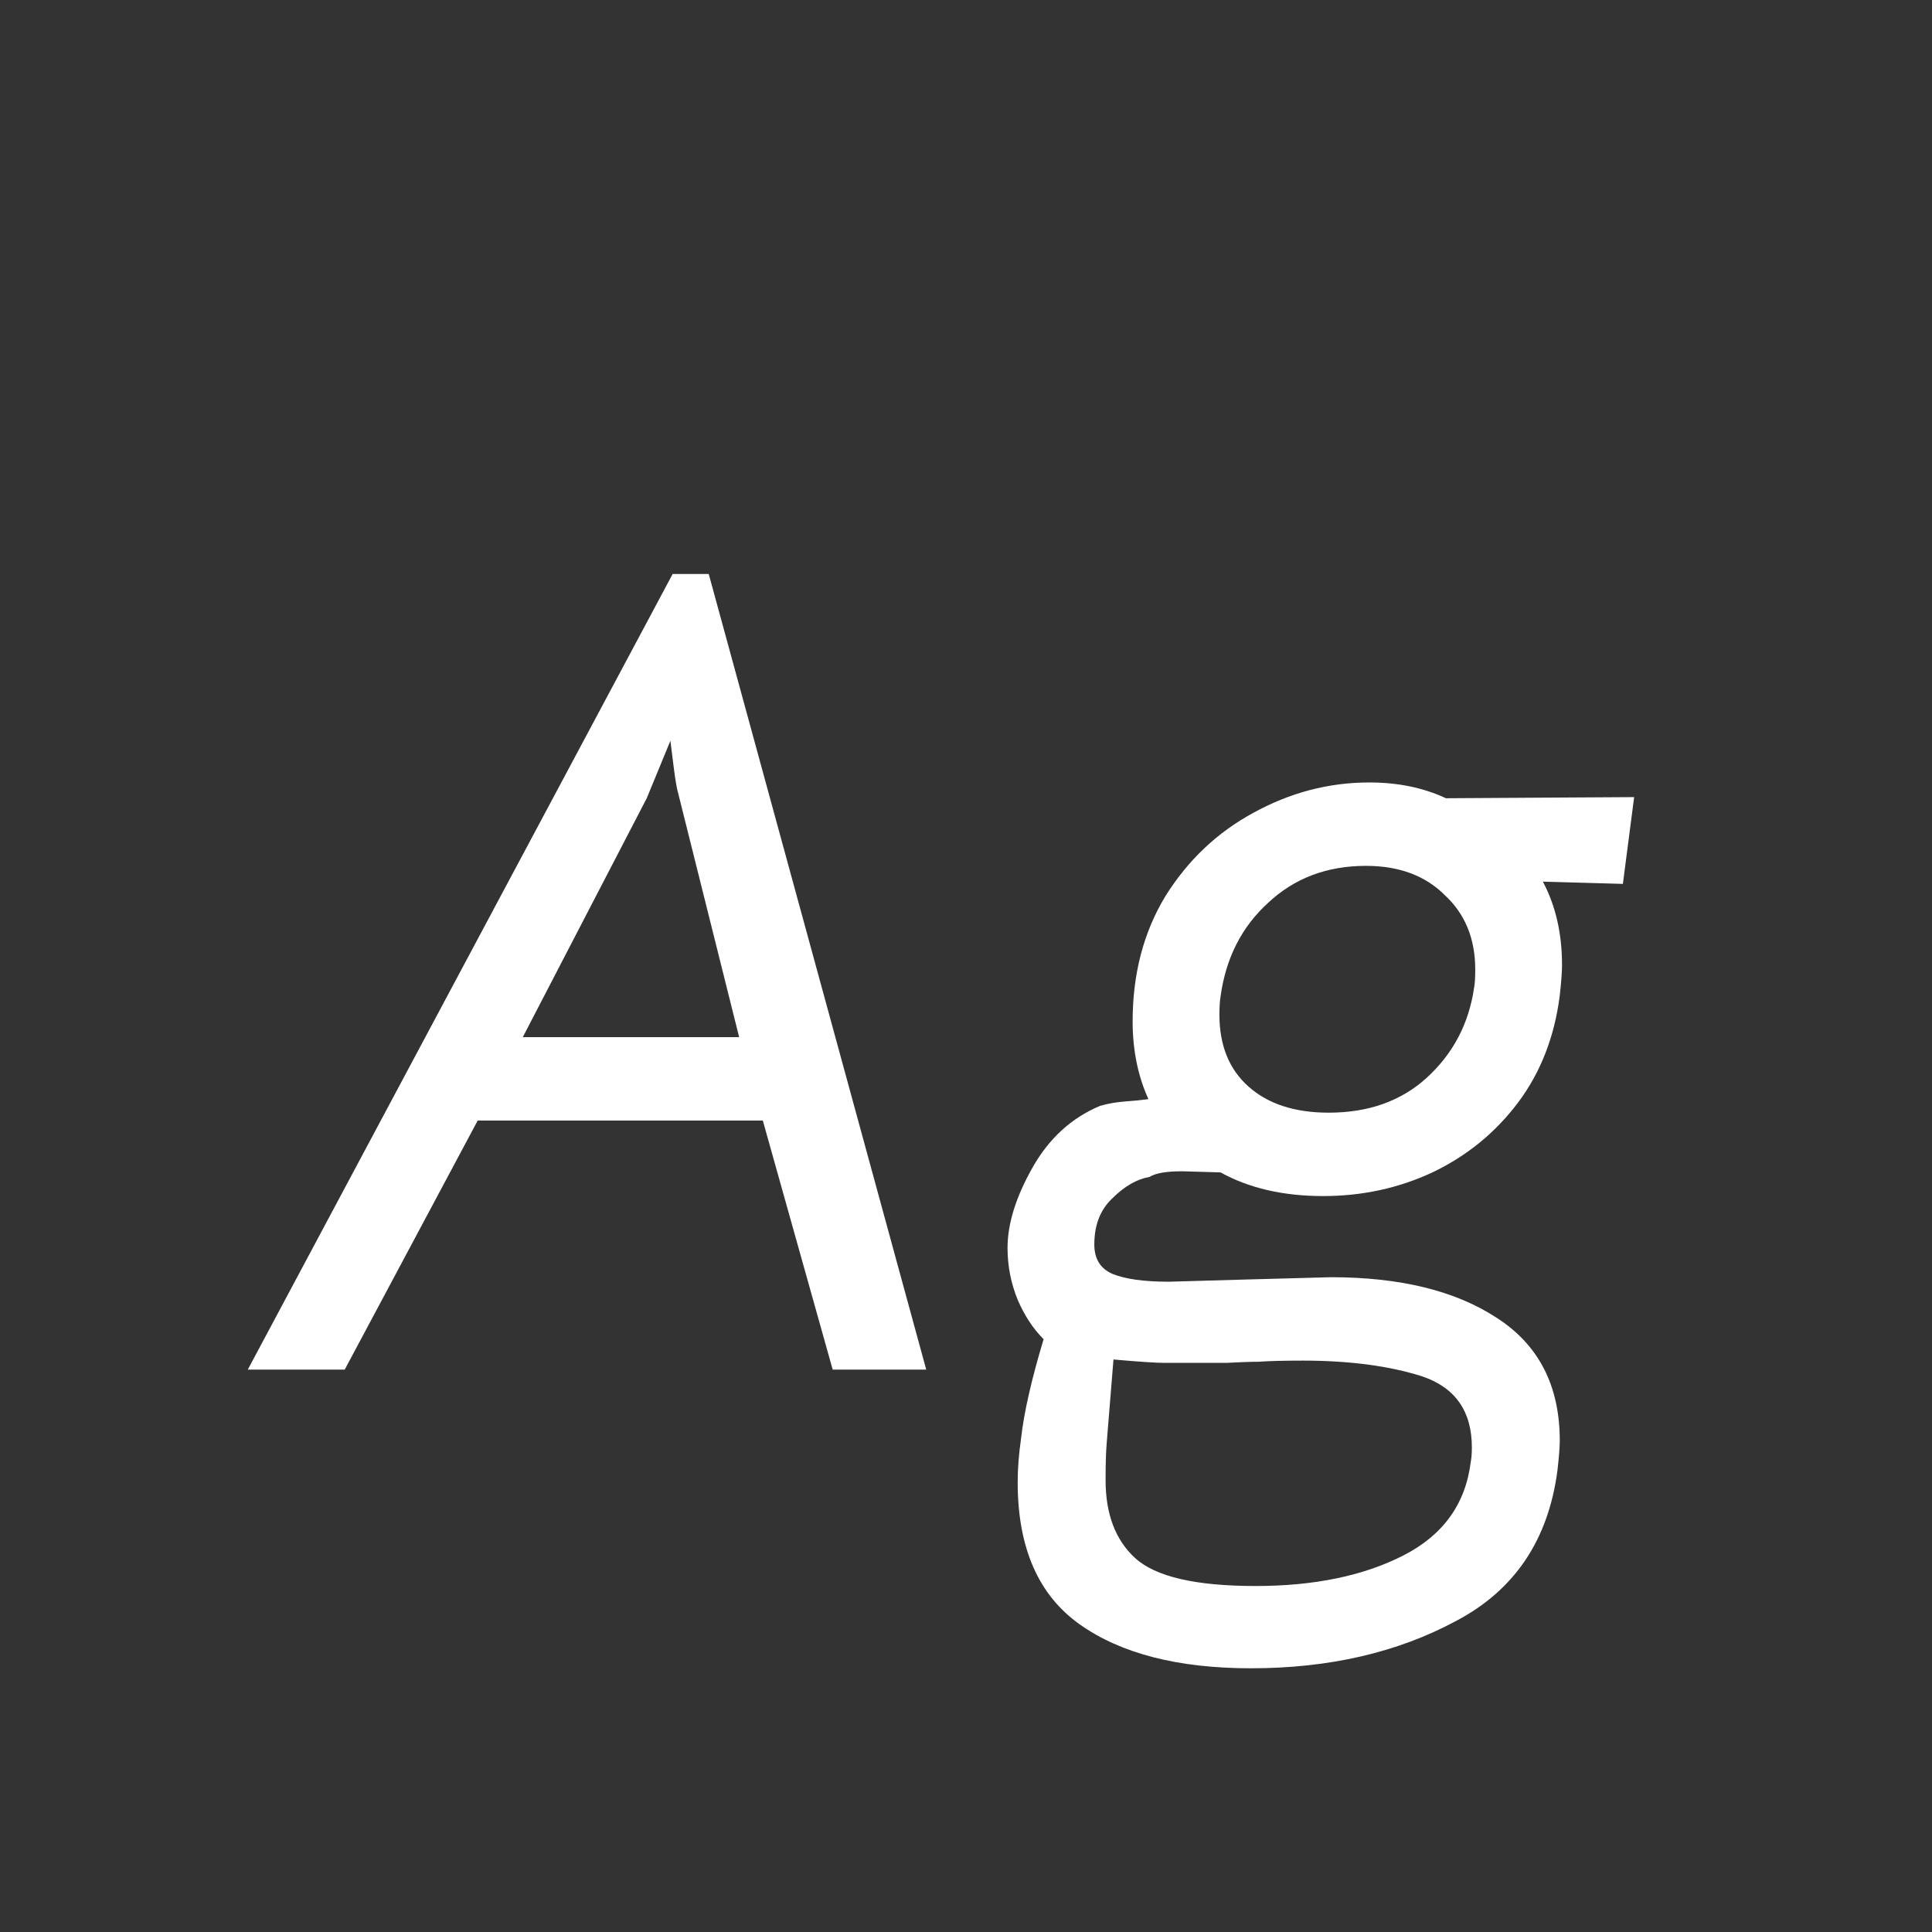 <svg width="24" height="24" viewBox="0 0 24 24" fill="none" xmlns="http://www.w3.org/2000/svg">
<rect x="0" y="0" width="24" height="24" fill="#333333" stroke="none"/>
<path d="M8.356 7.13H8.804L11.506 17.014H10.344L9.476 13.92H5.934L4.282 17.014H3.078L8.356 7.13ZM8.426 9.86C8.407 9.795 8.389 9.687 8.37 9.538C8.351 9.389 8.337 9.277 8.328 9.202L8.034 9.916L6.494 12.884H9.182L8.426 9.86ZM15.54 20.724C14.635 20.724 13.925 20.542 13.412 20.178C12.899 19.814 12.642 19.226 12.642 18.414C12.642 18.246 12.656 18.064 12.684 17.868C12.721 17.541 12.815 17.131 12.964 16.636C12.833 16.505 12.726 16.342 12.642 16.146C12.558 15.941 12.516 15.726 12.516 15.502C12.516 15.203 12.619 14.872 12.824 14.508C13.029 14.144 13.309 13.887 13.664 13.738C13.757 13.71 13.865 13.691 13.986 13.682C14.107 13.673 14.201 13.663 14.266 13.654C14.135 13.365 14.07 13.043 14.07 12.688C14.07 12.1 14.205 11.582 14.476 11.134C14.756 10.686 15.12 10.341 15.568 10.098C16.025 9.846 16.506 9.72 17.01 9.72C17.365 9.72 17.682 9.785 17.962 9.916L20.3 9.902L20.16 10.98L19.166 10.952C19.325 11.251 19.404 11.596 19.404 11.988C19.404 12.072 19.395 12.198 19.376 12.366C19.311 12.879 19.138 13.323 18.858 13.696C18.578 14.069 18.223 14.359 17.794 14.564C17.374 14.76 16.921 14.858 16.436 14.858C15.941 14.858 15.517 14.76 15.162 14.564L14.686 14.55C14.49 14.55 14.355 14.573 14.28 14.62C14.121 14.648 13.967 14.737 13.818 14.886C13.669 15.026 13.594 15.217 13.594 15.46C13.594 15.637 13.669 15.759 13.818 15.824C13.977 15.889 14.21 15.922 14.518 15.922L15.498 15.894L16.534 15.866C17.393 15.866 18.079 16.034 18.592 16.37C19.115 16.706 19.376 17.215 19.376 17.896C19.376 17.971 19.367 18.092 19.348 18.26C19.236 19.128 18.816 19.753 18.088 20.136C17.36 20.528 16.511 20.724 15.54 20.724ZM16.506 13.822C17.001 13.822 17.407 13.677 17.724 13.388C18.051 13.089 18.247 12.716 18.312 12.268C18.321 12.221 18.326 12.147 18.326 12.044C18.326 11.661 18.2 11.353 17.948 11.12C17.705 10.877 17.379 10.756 16.968 10.756C16.483 10.756 16.077 10.91 15.75 11.218C15.423 11.517 15.227 11.904 15.162 12.38C15.153 12.436 15.148 12.511 15.148 12.604C15.148 12.987 15.269 13.285 15.512 13.5C15.755 13.715 16.086 13.822 16.506 13.822ZM15.596 19.702C16.324 19.702 16.935 19.576 17.43 19.324C17.925 19.072 18.205 18.685 18.27 18.162C18.279 18.115 18.284 18.055 18.284 17.98C18.284 17.532 18.079 17.238 17.668 17.098C17.257 16.967 16.763 16.902 16.184 16.902C15.941 16.902 15.759 16.907 15.638 16.916C15.545 16.916 15.409 16.921 15.232 16.93C15.055 16.93 14.798 16.93 14.462 16.93C14.359 16.93 14.149 16.916 13.832 16.888L13.748 17.924C13.739 18.027 13.734 18.181 13.734 18.386C13.734 18.806 13.855 19.128 14.098 19.352C14.35 19.585 14.849 19.702 15.596 19.702Z" fill="white"/>
</svg>

